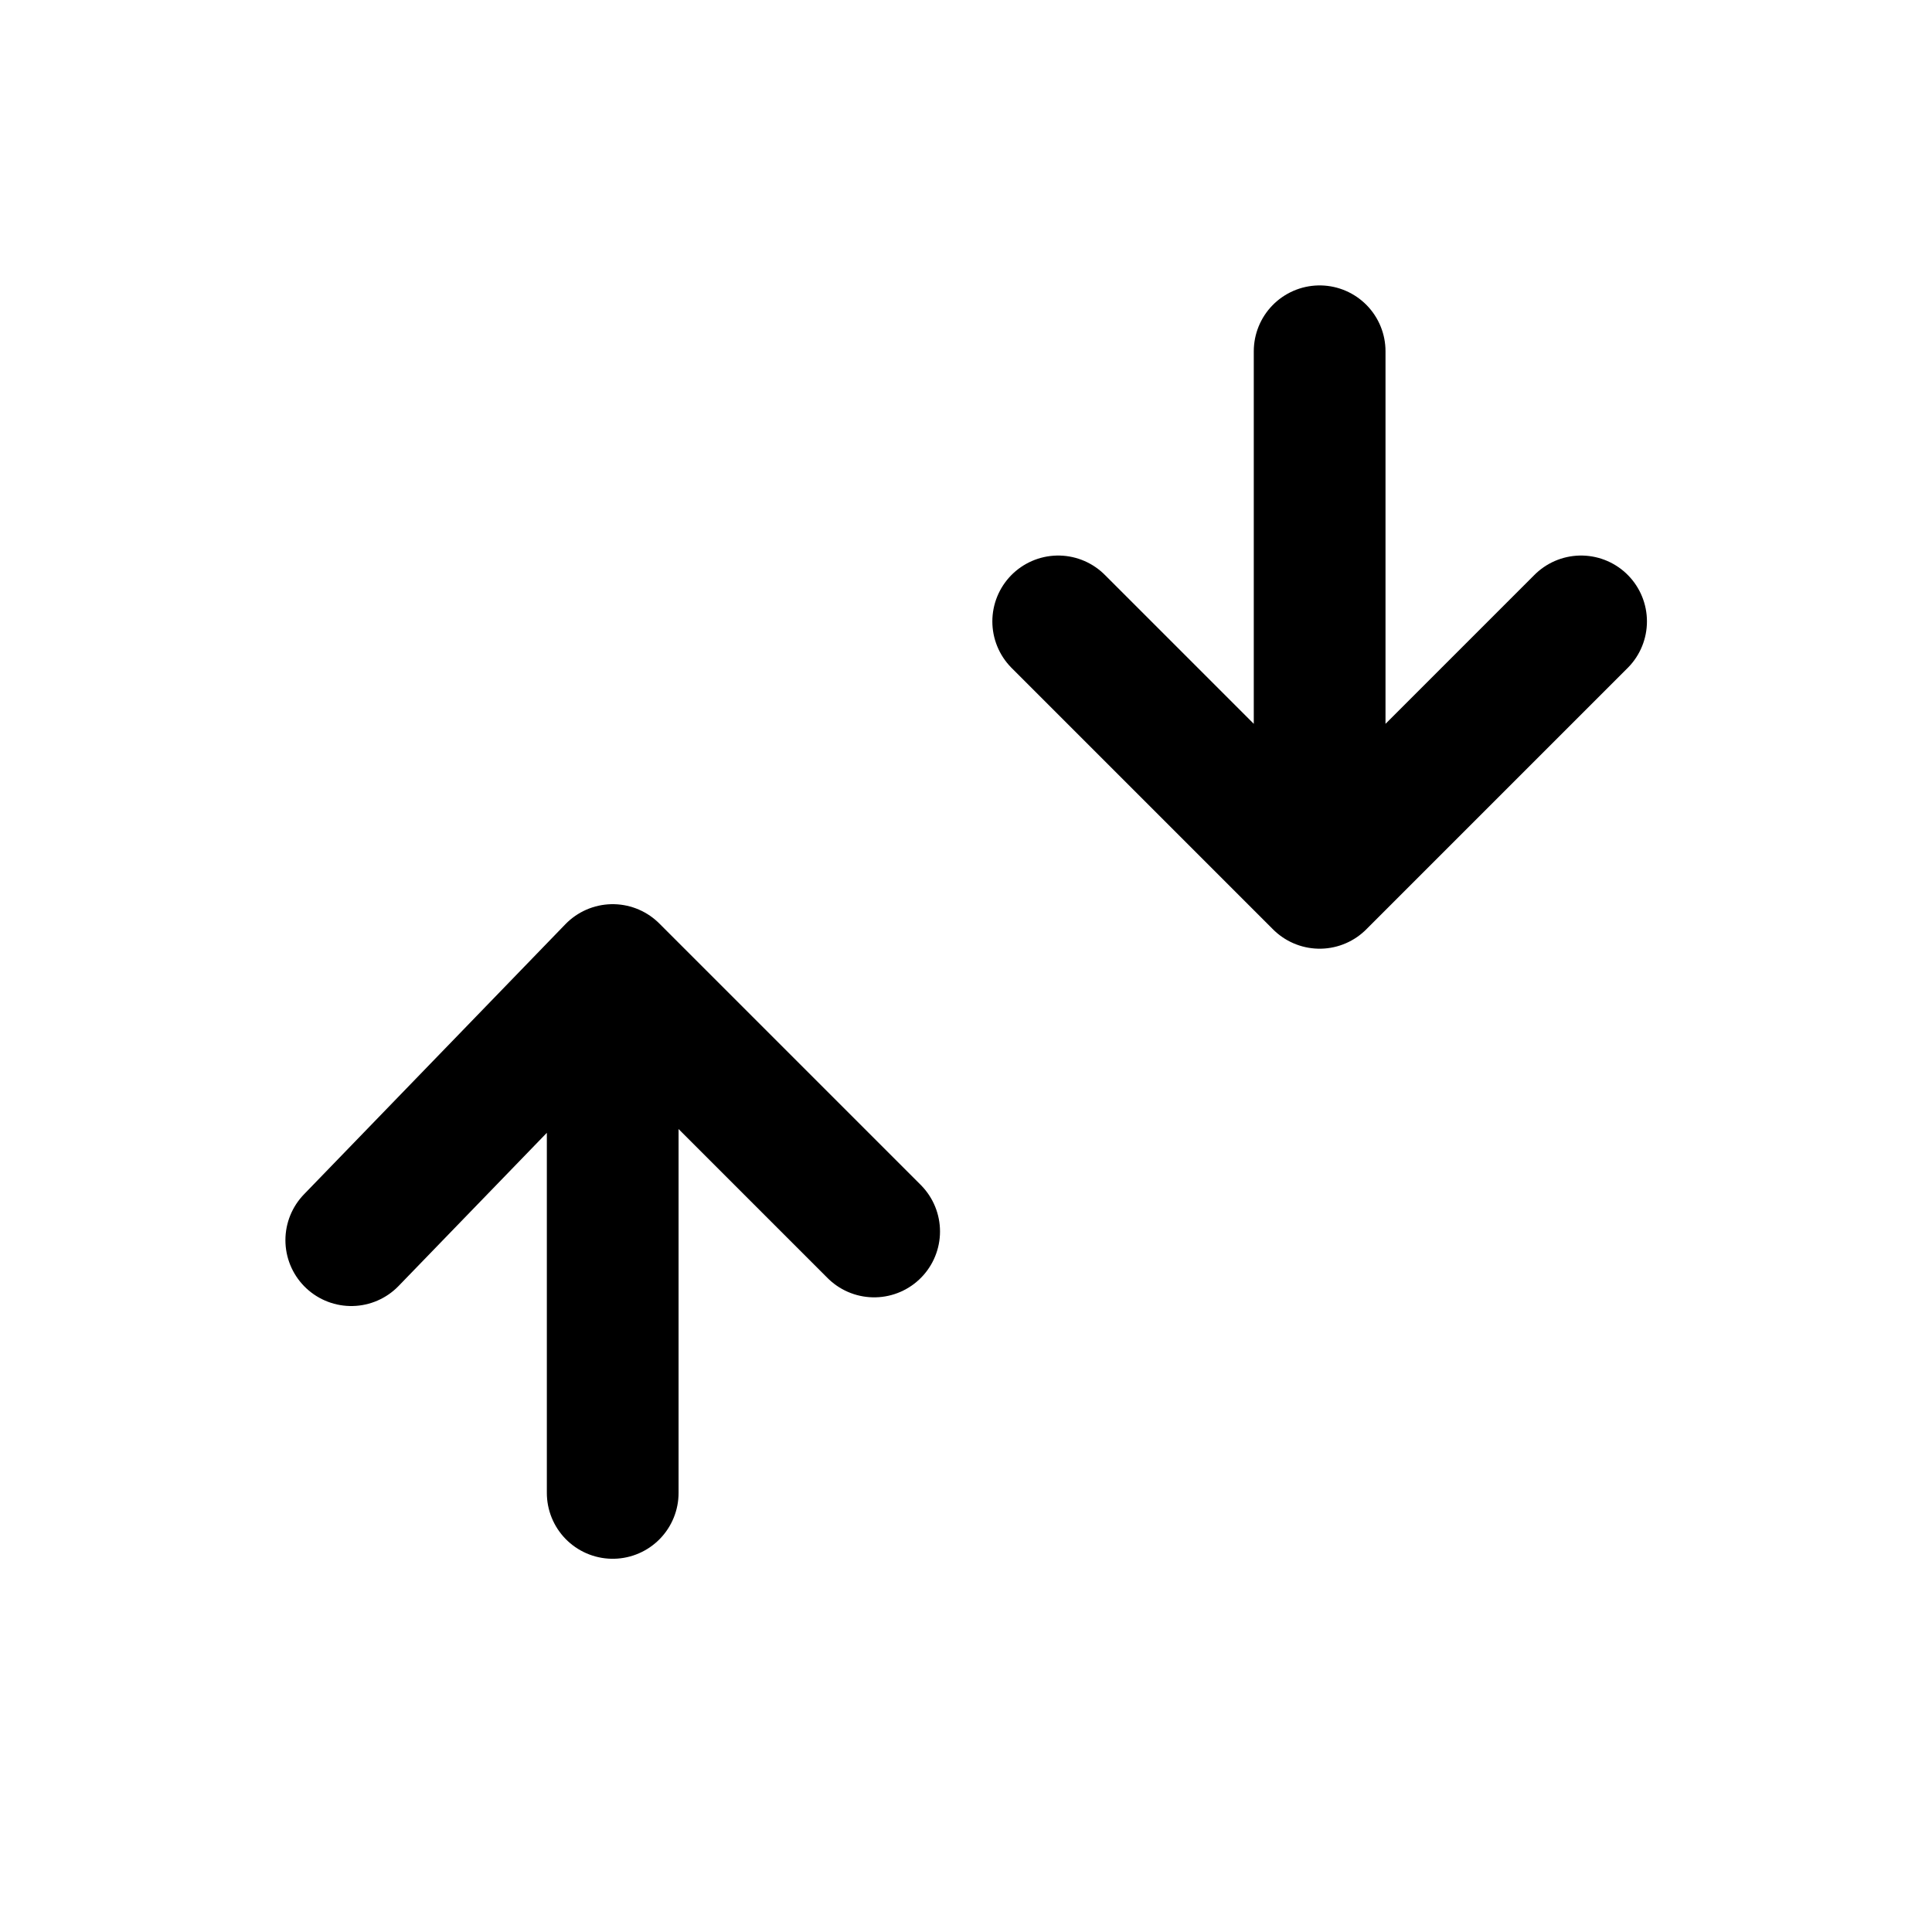 <svg viewBox="0 0 22 22" fill="none" xmlns="http://www.w3.org/2000/svg"><path d="M18.004 7.076l-2.977 2.977-2.977-2.977M15.027 10.053V4M4 14.122l2.977-3.076 2.977 2.977M6.977 11.046V17" stroke="currentColor" stroke-width="1.5" stroke-miterlimit="10" stroke-linecap="round" stroke-linejoin="round" data-darkreader-inline-stroke="" style="--darkreader-inline-stroke:currentColor;"></path></svg>